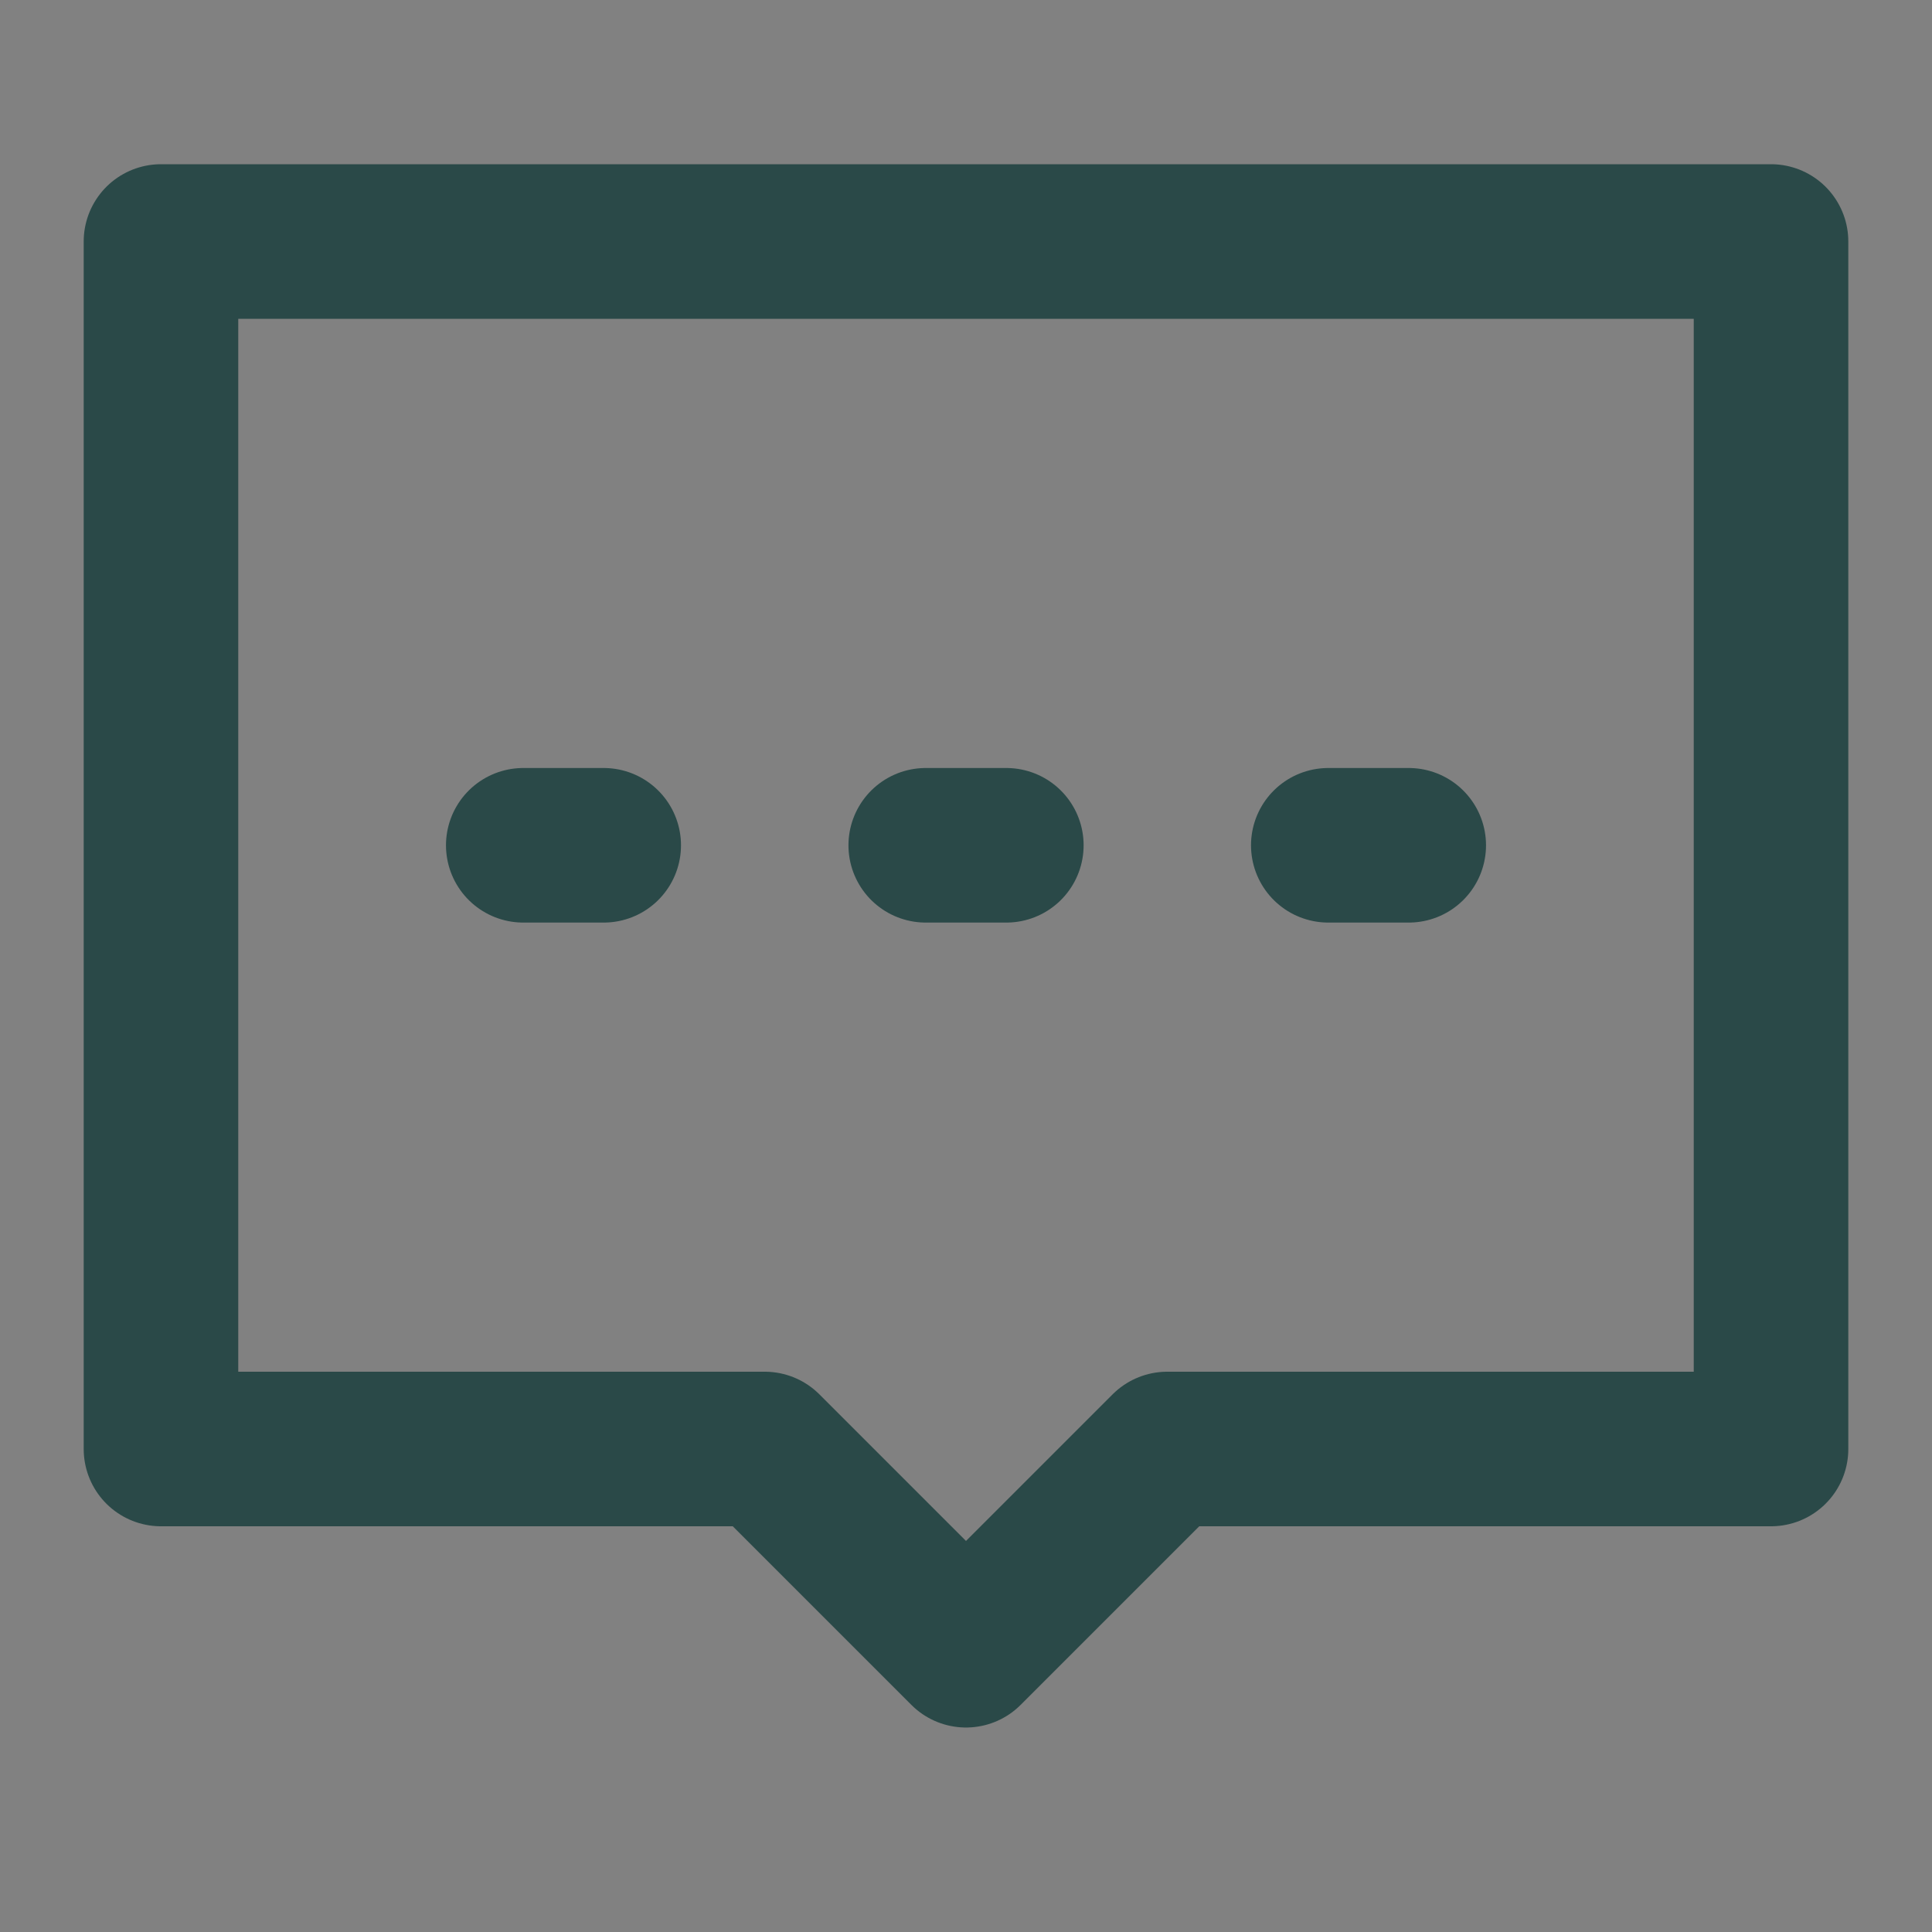 <svg width="25" height="25" viewBox="0 0 25 25" fill="none" xmlns="http://www.w3.org/2000/svg">
<rect x="0" y="0" width="25" height="25" fill="#808080" stroke="none"/>
<g clip-path="url(#clip0_194_14837)">
<path d="M25 0H0V25H25V0Z" fill="white" fill-opacity="0.01"/>
<path d="M2.083 3.125H22.917V18.75H15.104L12.5 21.354L9.896 18.75H2.083V3.125Z" stroke="#2A4948" stroke-width="2" stroke-linecap="round" stroke-linejoin="round"/>
<path d="M11.979 10.938H13.022" stroke="#2A4948" stroke-width="2" stroke-linecap="round"/>
<path d="M17.188 10.938H18.229" stroke="#2A4948" stroke-width="2" stroke-linecap="round"/>
<path d="M6.771 10.938H7.812" stroke="#2A4948" stroke-width="2" stroke-linecap="round"/>
</g>
<defs>
<clipPath id="clip0_194_14837">
<rect width="25" height="25" fill="white"/>
</clipPath>
</defs>
</svg>
